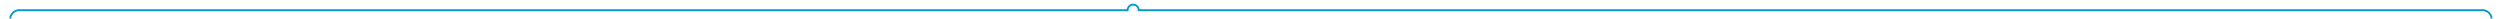 ﻿<?xml version="1.0" encoding="utf-8"?>
<svg version="1.1" xmlns:xlink="http://www.w3.org/1999/xlink" width="1348px" height="10px" preserveAspectRatio="xMinYMid meet" viewBox="965 991  1348 8" xmlns="http://www.w3.org/2000/svg">
  <path d="M 960 1057.5  L 965 1057.5  A 5 5 0 0 0 970.5 1052.5 L 970.5 1000  A 5 5 0 0 1 975 995.5 L 1573 995.5  A 3 3 0 0 1 1576 992.5 A 3 3 0 0 1 1579 995.5 L 2303 995.5  A 5 5 0 0 1 2308.5 1000.5 L 2308.5 1075  " stroke-width="1" stroke="#0099cc" fill="none" />
  <path d="M 2302.2 1074  L 2308.5 1080  L 2314.8 1074  L 2302.2 1074  Z " fill-rule="nonzero" fill="#0099cc" stroke="none" />
</svg>